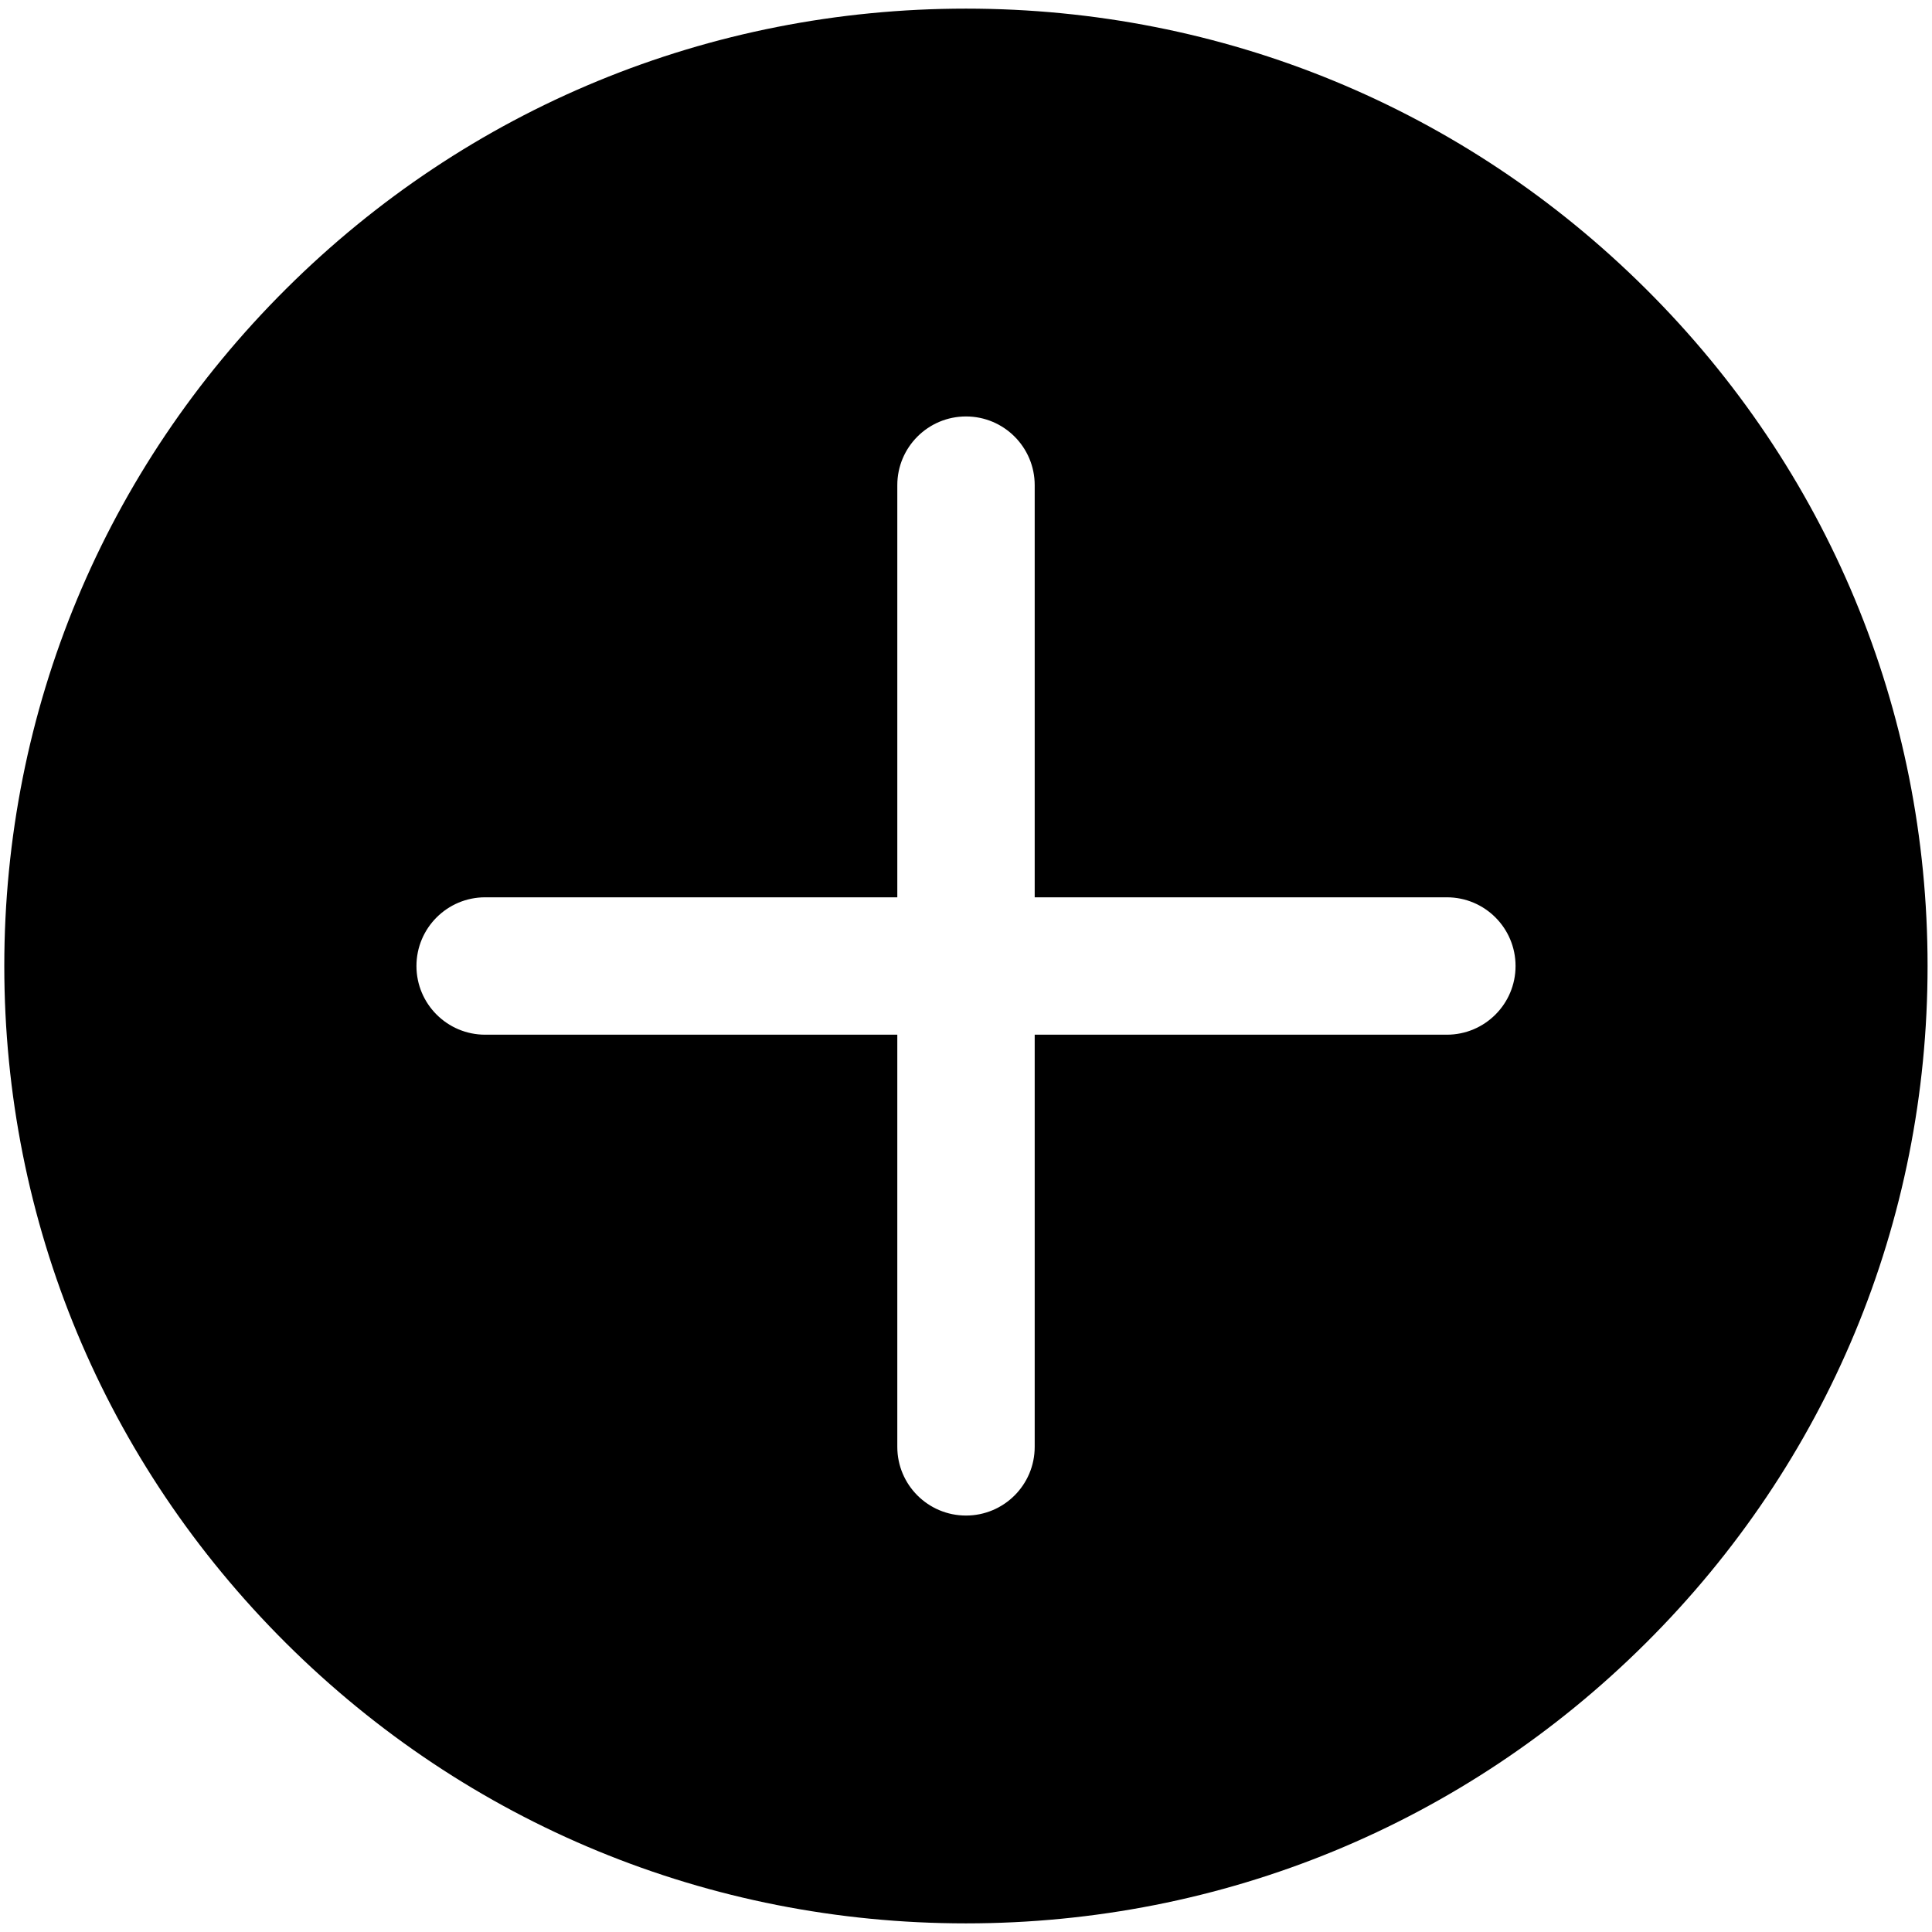 <?xml version="1.0" encoding="utf-8" standalone="no"?>
<!-- 加号菜单图标 -->
<svg xmlns="http://www.w3.org/2000/svg" xmlns:xlink="http://www.w3.org/1999/xlink" viewBox="0 0 1024 1024">
  <path d="M872.339 153.117C776.074 57.326 648.133 4.569 512 4.569s-264.111 52.756-360.376 148.548C55.324 248.946 2.276 376.413 2.276 512c0 135.622 53.048 263.054 149.313 358.883 96.265 95.791 224.243 148.548 360.376 148.548s264.111-52.756 360.339-148.548c96.337-95.864 149.386-223.333 149.348-358.918C1021.687 376.378 968.676 248.946 872.339 153.117zM766.863 548.41L548.41 548.41l0 218.453c0 20.134-16.311 36.41-36.41 36.41s-36.41-16.274-36.41-36.41L475.59 548.41 257.139 548.41c-20.099 0-36.41-16.311-36.41-36.41s16.311-36.41 36.41-36.41l218.453 0L475.592 257.139c0-20.099 16.311-36.41 36.41-36.41s36.41 16.311 36.41 36.41l0 218.453 218.453 0c20.134 0 36.41 16.311 36.41 36.41S786.997 548.41 766.863 548.41z"></path>
</svg>

